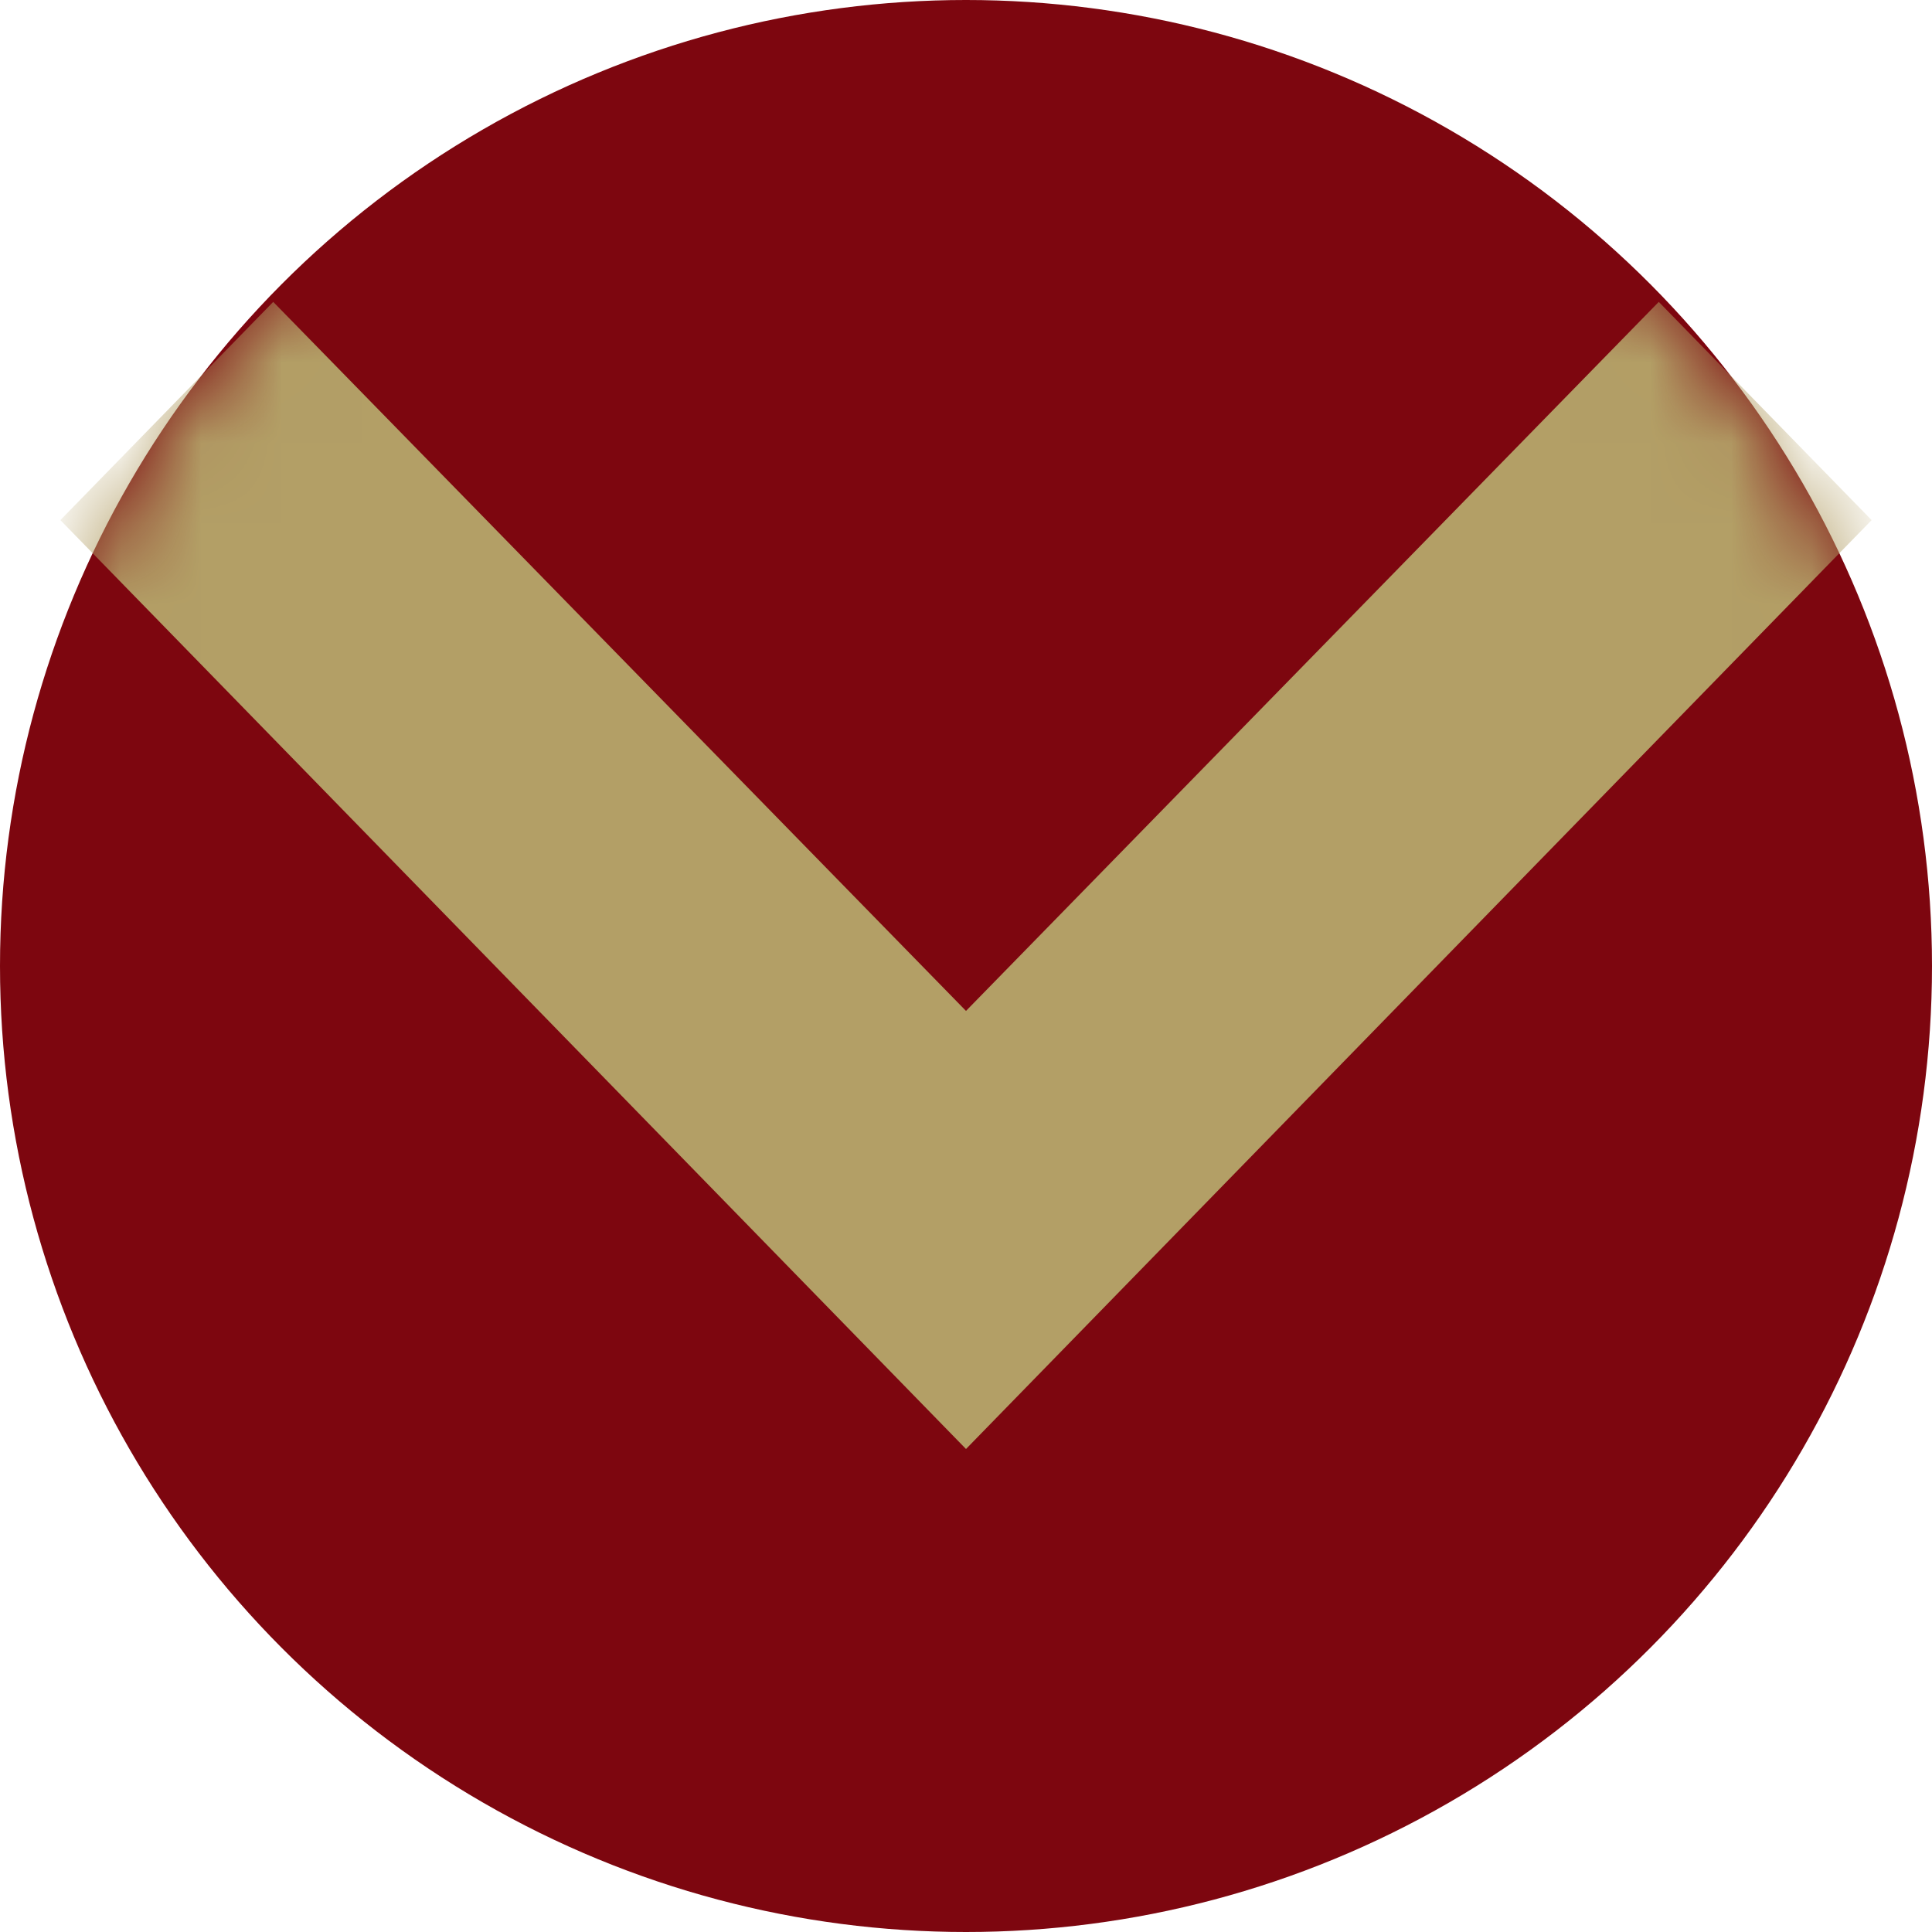 <?xml version="1.0" encoding="UTF-8"?>
<svg width="24px" height="24px" viewBox="0 0 24 24" version="1.1" xmlns="http://www.w3.org/2000/svg" xmlns:xlink="http://www.w3.org/1999/xlink">
    <!-- Generator: Sketch 51.3 (57544) - http://www.bohemiancoding.com/sketch -->
    <title>Artboard 2</title>
    <desc>Created with Sketch.</desc>
    <defs>
        <circle id="path-1" cx="12" cy="12" r="12"></circle>
    </defs>
    <g id="Artboard-2" stroke="none" stroke-width="1" fill="none" fill-rule="evenodd">
        <g id="ico-nav-dropdownidle">
            <mask id="mask-2" fill="white">
                <use xlink:href="#path-1"></use>
            </mask>
            <use id="Mask" fill="#7D060F" fill-rule="nonzero" xlink:href="#path-1"></use>
            <g mask="url(#mask-2)" id="a-link">
                <g transform="translate(0, 3)">
                    <g transform="translate(12, 7.875) rotate(90) translate(-12, -7.875) translate(4.5, -3.75)">
                        <polygon id="a" fill="#B39F66" fill-rule="nonzero" points="3.086 0.375 0.375 3.019 9.183 11.625 0.375 20.231 3.086 22.875 14.625 11.625"></polygon>
                    </g>
                </g>
            </g>
        </g>
    </g>
</svg>